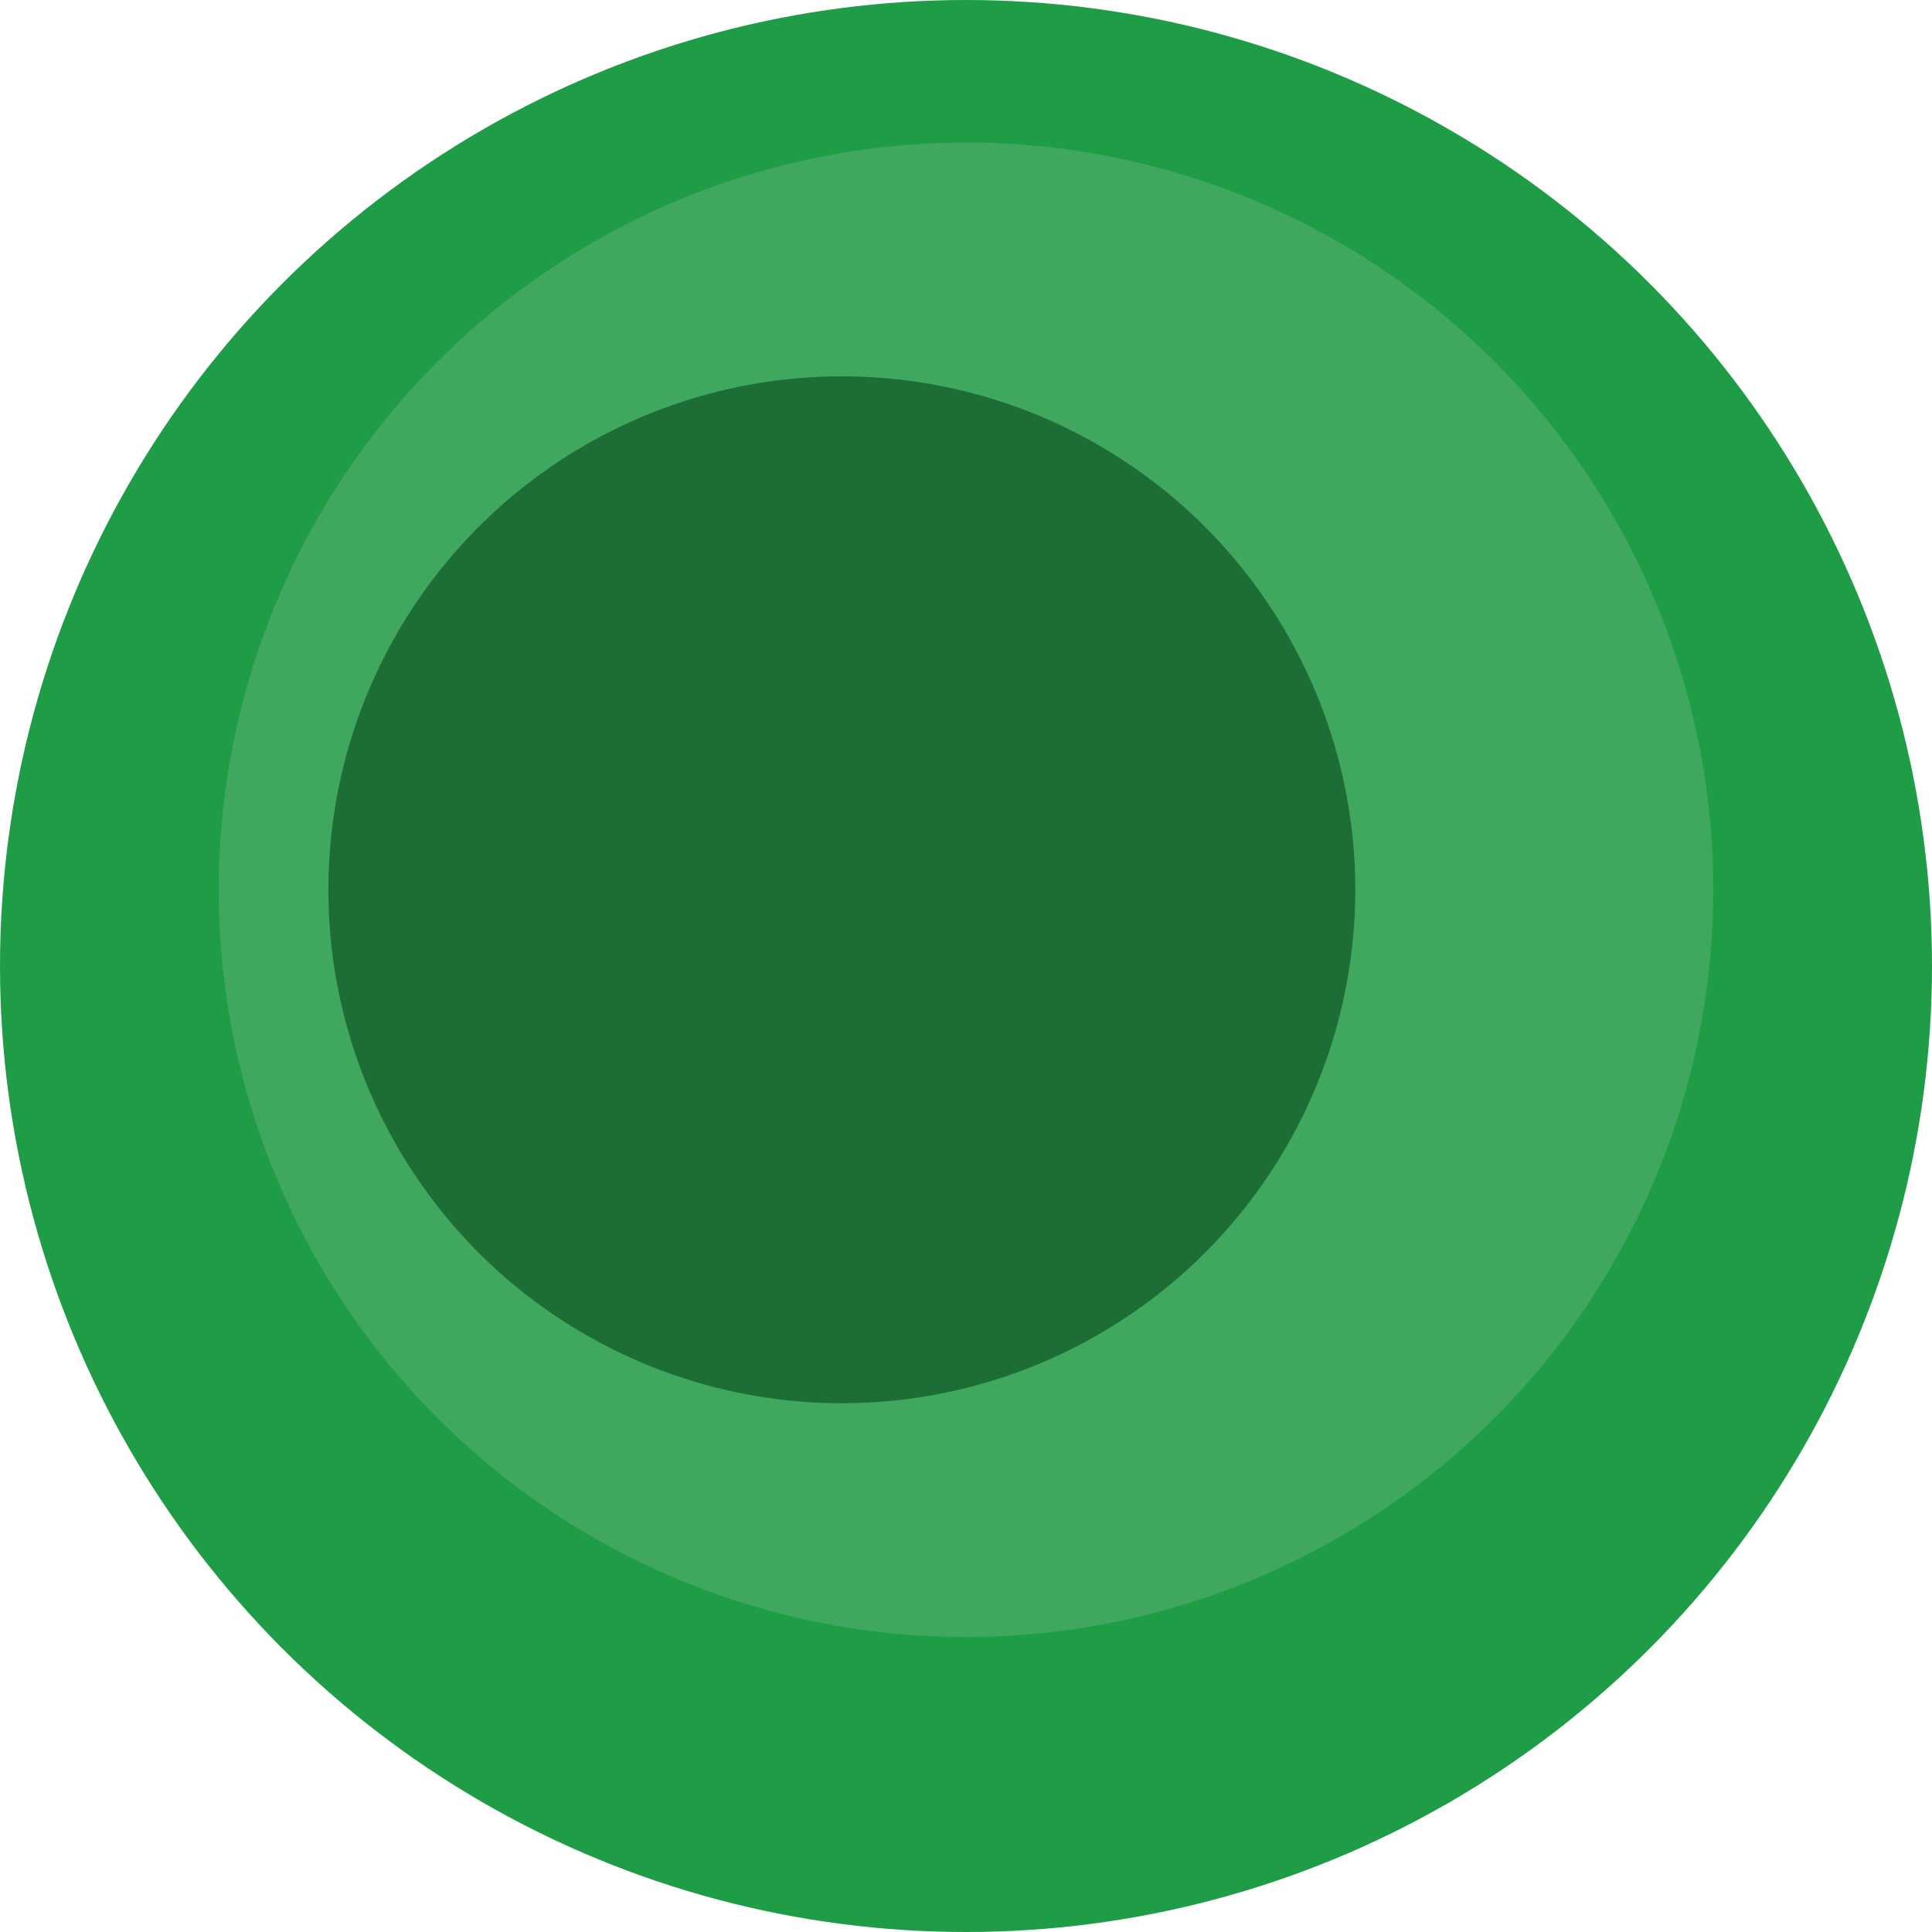<?xml version="1.0" encoding="UTF-8" standalone="no"?>
<!-- Created with Inkscape (http://www.inkscape.org/) -->

<svg
   width="1619.864"
   height="1619.864"
   viewBox="0 0 428.589 428.589"
   version="1.1"
   id="svg1"
   inkscape:export-filename="bg.png"
   inkscape:export-xdpi="96"
   inkscape:export-ydpi="96"
   sodipodi:docname="bg.svg"
   xmlns:inkscape="http://www.inkscape.org/namespaces/inkscape"
   xmlns:sodipodi="http://sodipodi.sourceforge.net/DTD/sodipodi-0.dtd"
   xmlns="http://www.w3.org/2000/svg"
   xmlns:svg="http://www.w3.org/2000/svg">
  <sodipodi:namedview
     id="namedview1"
     pagecolor="#505050"
     bordercolor="#eeeeee"
     borderopacity="1"
     inkscape:showpageshadow="0"
     inkscape:pageopacity="0"
     inkscape:pagecheckerboard="0"
     inkscape:deskcolor="#505050"
     inkscape:document-units="mm"
     inkscape:zoom="0.34431467"
     inkscape:cx="371.75296"
     inkscape:cy="910.50432"
     inkscape:window-width="1920"
     inkscape:window-height="991"
     inkscape:window-x="-9"
     inkscape:window-y="-9"
     inkscape:window-maximized="1"
     inkscape:current-layer="layer1">
    <inkscape:page
       x="0"
       y="0"
       width="428.589"
       height="428.589"
       id="page2"
       margin="0"
       bleed="0" />
  </sodipodi:namedview>
  <defs
     id="defs1" />
  <g
     inkscape:label="Capa 1"
     inkscape:groupmode="layer"
     id="layer1"
     transform="translate(-69.159,-88.361)">
    <circle
       style="fill:#1f9d46;fill-opacity:1;stroke-width:0.442"
       id="path1"
       cx="283.454"
       cy="302.656"
       r="214.295"
       inkscape:export-filename="bg2.png"
       inkscape:export-xdpi="96"
       inkscape:export-ydpi="96" />
    <circle
       style="fill:#40a75f;fill-opacity:1;stroke-width:0.342"
       id="path1-8"
       cx="283.454"
       cy="285.75"
       r="165.763" />
    <circle
       style="fill:#1d6d36;fill-opacity:1;stroke-width:0.235"
       id="path1-5"
       cx="255.908"
       cy="285.75"
       r="113.899" />
  </g>
</svg>
